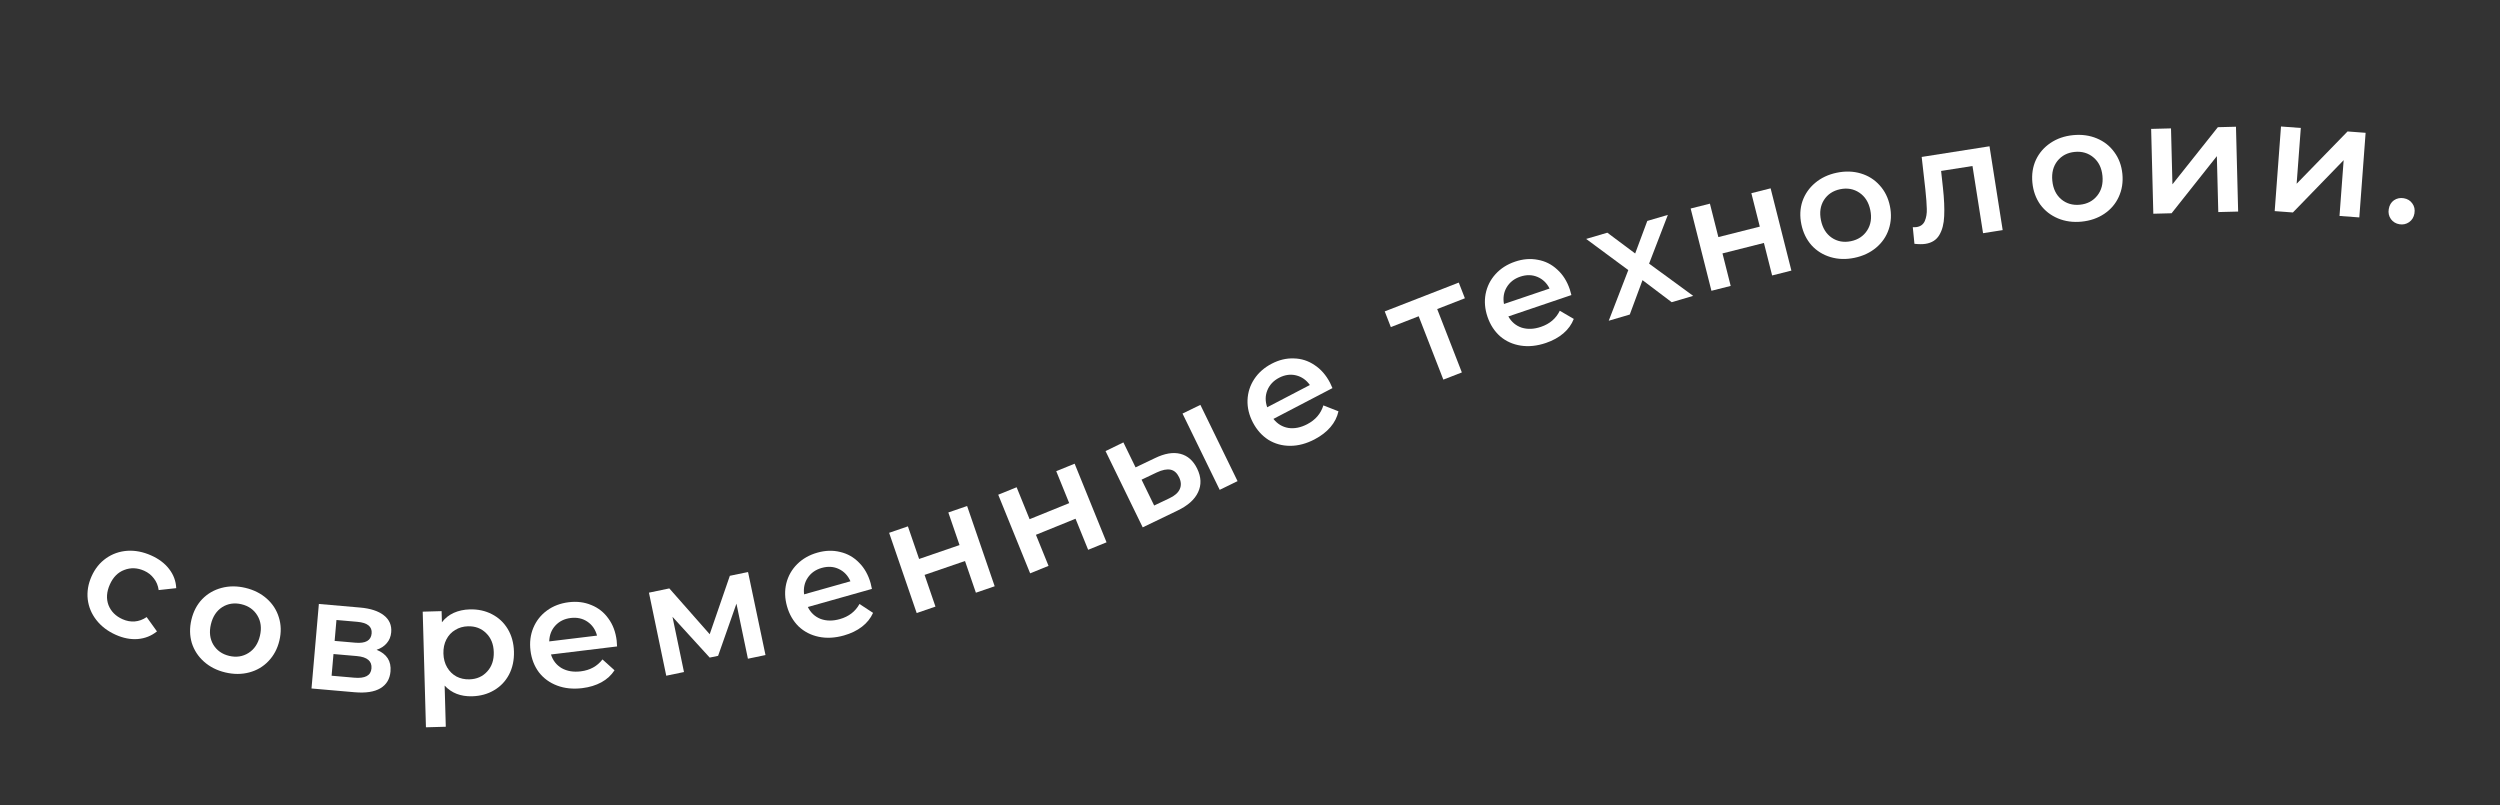 <svg width="236" height="76" viewBox="0 0 236 76" fill="none" xmlns="http://www.w3.org/2000/svg">
<rect x="0" y="0" width="236" height="76" fill="#333333" stroke="none"/>
<path d="M10.931 59.927C10.173 59.59 9.564 59.127 9.103 58.539C8.642 57.951 8.369 57.298 8.283 56.581C8.201 55.855 8.321 55.131 8.642 54.41C8.964 53.688 9.419 53.119 10.01 52.703C10.6 52.287 11.263 52.052 11.999 51.996C12.744 51.945 13.501 52.09 14.268 52.432C14.99 52.753 15.555 53.18 15.964 53.712C16.382 54.248 16.606 54.852 16.636 55.522L14.979 55.703C14.919 55.272 14.766 54.903 14.52 54.596C14.286 54.284 13.982 54.045 13.608 53.878C12.968 53.593 12.345 53.568 11.738 53.801C11.134 54.025 10.678 54.484 10.369 55.178C10.06 55.873 10.017 56.521 10.242 57.125C10.479 57.723 10.922 58.166 11.57 58.455C11.945 58.622 12.324 58.692 12.708 58.666C13.105 58.635 13.484 58.497 13.844 58.252L14.818 59.605C14.291 60.028 13.686 60.267 13.004 60.325C12.335 60.377 11.644 60.245 10.931 59.927Z" fill="white"/>
<path d="M21.265 63.477C20.477 63.29 19.807 62.95 19.256 62.46C18.705 61.969 18.321 61.379 18.104 60.69C17.899 59.994 17.889 59.262 18.071 58.493C18.254 57.724 18.592 57.08 19.086 56.56C19.589 56.043 20.198 55.689 20.911 55.499C21.624 55.309 22.375 55.307 23.163 55.494C23.961 55.684 24.635 56.024 25.187 56.515C25.738 57.006 26.117 57.595 26.324 58.281C26.541 58.97 26.558 59.699 26.375 60.467C26.192 61.236 25.848 61.884 25.342 62.411C24.849 62.931 24.245 63.286 23.532 63.476C22.819 63.666 22.063 63.667 21.265 63.477ZM21.636 61.916C22.308 62.075 22.915 61.983 23.46 61.64C24.004 61.296 24.363 60.76 24.536 60.03C24.71 59.3 24.631 58.66 24.299 58.108C23.968 57.556 23.466 57.201 22.795 57.041C22.124 56.882 21.516 56.974 20.972 57.317C20.438 57.663 20.084 58.2 19.91 58.93C19.737 59.66 19.811 60.299 20.132 60.849C20.464 61.4 20.965 61.756 21.636 61.916Z" fill="white"/>
<path d="M35.551 61.342C36.511 61.727 36.949 62.407 36.864 63.384C36.801 64.101 36.484 64.631 35.913 64.972C35.341 65.314 34.527 65.439 33.471 65.347L29.406 64.993L30.101 57.013L34.001 57.353C34.977 57.438 35.724 57.684 36.24 58.09C36.757 58.496 36.987 59.028 36.93 59.686C36.894 60.094 36.754 60.438 36.509 60.718C36.273 60.999 35.954 61.207 35.551 61.342ZM31.589 60.501L33.547 60.671C34.513 60.755 35.025 60.463 35.083 59.796C35.14 59.148 34.685 58.782 33.718 58.698L31.761 58.528L31.589 60.501ZM33.44 63.974C34.466 64.064 35.008 63.774 35.066 63.107C35.096 62.758 34.999 62.489 34.775 62.299C34.552 62.099 34.186 61.976 33.678 61.932L31.481 61.741L31.303 63.788L33.44 63.974Z" fill="white"/>
<path d="M44.339 57.527C45.118 57.505 45.818 57.656 46.437 57.979C47.066 58.301 47.565 58.767 47.932 59.377C48.299 59.987 48.494 60.697 48.517 61.507C48.539 62.316 48.385 63.041 48.052 63.681C47.72 64.31 47.248 64.804 46.638 65.161C46.038 65.518 45.348 65.707 44.568 65.729C43.489 65.759 42.624 65.423 41.974 64.721L42.083 68.605L40.209 68.657L39.903 57.741L41.687 57.691L41.717 58.741C42.016 58.352 42.388 58.057 42.832 57.854C43.287 57.652 43.789 57.542 44.339 57.527ZM44.313 64.13C45.003 64.111 45.562 63.865 45.989 63.393C46.425 62.921 46.633 62.31 46.612 61.56C46.592 60.81 46.35 60.212 45.887 59.765C45.434 59.317 44.863 59.103 44.173 59.122C43.724 59.135 43.322 59.251 42.968 59.471C42.613 59.681 42.337 59.979 42.137 60.365C41.938 60.751 41.845 61.193 41.859 61.693C41.873 62.193 41.991 62.63 42.211 63.004C42.432 63.378 42.725 63.665 43.09 63.864C43.456 64.054 43.864 64.143 44.313 64.13Z" fill="white"/>
<path d="M58.214 60.47C58.23 60.599 58.242 60.784 58.251 61.024L52.012 61.783C52.193 62.356 52.532 62.788 53.031 63.08C53.539 63.361 54.135 63.459 54.82 63.376C55.694 63.27 56.378 62.894 56.874 62.25L58.011 63.275C57.706 63.745 57.293 64.123 56.774 64.408C56.254 64.692 55.652 64.876 54.967 64.96C54.094 65.066 53.303 64.986 52.596 64.719C51.889 64.453 51.314 64.034 50.872 63.463C50.438 62.881 50.174 62.198 50.078 61.414C49.984 60.64 50.073 59.924 50.346 59.266C50.627 58.597 51.059 58.051 51.642 57.627C52.226 57.204 52.909 56.945 53.694 56.849C54.468 56.755 55.179 56.845 55.827 57.119C56.483 57.381 57.018 57.805 57.432 58.389C57.854 58.962 58.115 59.656 58.214 60.47ZM53.875 58.338C53.279 58.411 52.794 58.651 52.421 59.059C52.056 59.456 51.865 59.953 51.847 60.549L56.359 60.001C56.209 59.434 55.909 58.997 55.459 58.69C55.008 58.382 54.48 58.265 53.875 58.338Z" fill="white"/>
<path d="M70.603 62.183L69.52 56.984L67.789 61.911L66.996 62.076L63.482 58.227L64.568 63.44L62.894 63.788L61.26 55.947L63.184 55.546L66.996 59.87L68.897 54.356L70.615 53.998L72.263 61.837L70.603 62.183Z" fill="white"/>
<path d="M82.187 55.052C82.222 55.177 82.263 55.358 82.309 55.594L76.26 57.301C76.526 57.839 76.928 58.214 77.466 58.426C78.011 58.626 78.615 58.632 79.279 58.444C80.126 58.205 80.745 57.729 81.136 57.016L82.417 57.855C82.188 58.366 81.838 58.803 81.368 59.164C80.899 59.525 80.332 59.799 79.668 59.987C78.821 60.226 78.028 60.268 77.288 60.113C76.548 59.958 75.916 59.633 75.391 59.137C74.874 58.628 74.507 57.994 74.293 57.233C74.081 56.483 74.059 55.761 74.228 55.07C74.403 54.366 74.746 53.76 75.257 53.252C75.769 52.744 76.404 52.382 77.165 52.168C77.915 51.956 78.632 51.935 79.314 52.106C80.003 52.265 80.597 52.602 81.095 53.116C81.6 53.617 81.964 54.263 82.187 55.052ZM77.572 53.611C76.995 53.774 76.553 54.086 76.246 54.547C75.947 54.995 75.834 55.515 75.908 56.107L80.282 54.873C80.047 54.336 79.684 53.95 79.191 53.715C78.699 53.48 78.159 53.446 77.572 53.611Z" fill="white"/>
<path d="M83.933 50.297L85.706 49.688L86.764 52.766L90.58 51.455L89.522 48.377L91.295 47.767L93.898 55.343L92.124 55.952L91.096 52.959L87.28 54.27L88.308 57.263L86.535 57.872L83.933 50.297Z" fill="white"/>
<path d="M94.233 46.701L95.97 45.996L97.194 49.012L100.933 47.495L99.709 44.478L101.446 43.773L104.458 51.195L102.721 51.901L101.531 48.968L97.792 50.485L98.982 53.418L97.245 54.123L94.233 46.701Z" fill="white"/>
<path d="M109.025 43.248C109.942 42.801 110.744 42.666 111.431 42.843C112.118 43.019 112.645 43.485 113.013 44.24C113.399 45.032 113.427 45.774 113.098 46.468C112.778 47.158 112.126 47.738 111.142 48.206L107.872 49.783L104.363 42.583L106.048 41.762L107.198 44.121L109.025 43.248ZM111.63 39.041L113.316 38.219L116.825 45.419L115.14 46.241L111.63 39.041ZM110.389 47.038C110.888 46.806 111.215 46.519 111.37 46.176C111.526 45.833 111.503 45.455 111.301 45.042C111.104 44.637 110.834 44.402 110.49 44.336C110.146 44.27 109.716 44.357 109.199 44.598L107.764 45.281L108.953 47.721L110.389 47.038Z" fill="white"/>
<path d="M125.554 36.131C125.614 36.246 125.69 36.415 125.784 36.637L120.211 39.544C120.582 40.016 121.052 40.301 121.622 40.398C122.195 40.483 122.788 40.365 123.4 40.046C124.18 39.639 124.689 39.046 124.926 38.269L126.351 38.828C126.231 39.376 125.978 39.874 125.592 40.324C125.206 40.773 124.707 41.157 124.096 41.476C123.315 41.883 122.547 42.087 121.791 42.086C121.035 42.086 120.35 41.896 119.735 41.518C119.125 41.126 118.637 40.579 118.271 39.879C117.911 39.187 117.742 38.486 117.766 37.774C117.793 37.049 118.006 36.386 118.402 35.784C118.799 35.182 119.348 34.699 120.048 34.334C120.74 33.973 121.437 33.806 122.14 33.835C122.846 33.849 123.496 34.057 124.089 34.459C124.686 34.846 125.174 35.404 125.554 36.131ZM120.742 35.663C120.21 35.941 119.841 36.336 119.635 36.85C119.433 37.35 119.429 37.882 119.622 38.447L123.652 36.345C123.313 35.867 122.878 35.564 122.348 35.434C121.818 35.305 121.283 35.381 120.742 35.663Z" fill="white"/>
<path d="M138.285 28.157L135.671 29.175L138 35.157L136.252 35.837L133.923 29.855L131.295 30.878L130.719 29.396L137.708 26.675L138.285 28.157Z" fill="white"/>
<path d="M148.19 27.318C148.232 27.441 148.282 27.619 148.34 27.853L142.388 29.872C142.682 30.395 143.103 30.749 143.651 30.932C144.205 31.103 144.809 31.078 145.462 30.856C146.296 30.574 146.889 30.066 147.243 29.334L148.565 30.105C148.363 30.628 148.036 31.082 147.586 31.467C147.136 31.852 146.584 32.155 145.93 32.377C145.097 32.659 144.307 32.742 143.56 32.626C142.813 32.51 142.165 32.218 141.615 31.749C141.072 31.268 140.674 30.654 140.42 29.906C140.169 29.167 140.11 28.448 140.242 27.748C140.381 27.036 140.692 26.413 141.177 25.879C141.661 25.345 142.277 24.952 143.025 24.698C143.764 24.447 144.478 24.39 145.168 24.525C145.865 24.648 146.475 24.953 146.999 25.441C147.53 25.916 147.927 26.541 148.19 27.318ZM143.507 26.118C142.939 26.311 142.514 26.645 142.231 27.121C141.956 27.584 141.87 28.11 141.974 28.697L146.278 27.238C146.016 26.714 145.633 26.348 145.129 26.138C144.625 25.929 144.085 25.922 143.507 26.118Z" fill="white"/>
<path d="M157.808 28.528L155.053 26.446L153.851 29.692L151.865 30.277L153.711 25.496L149.733 22.555L151.733 21.966L154.36 23.929L155.504 20.856L157.446 20.285L155.674 24.887L159.837 27.93L157.808 28.528Z" fill="white"/>
<path d="M159.598 19.684L161.416 19.225L162.213 22.381L166.125 21.393L165.328 18.237L167.146 17.778L169.107 25.544L167.289 26.003L166.514 22.934L162.602 23.922L163.377 26.991L161.559 27.45L159.598 19.684Z" fill="white"/>
<path d="M175.054 24.34C174.261 24.504 173.511 24.481 172.804 24.27C172.096 24.059 171.498 23.688 171.01 23.155C170.53 22.612 170.21 21.953 170.049 21.179C169.889 20.406 169.923 19.679 170.149 18.999C170.386 18.317 170.787 17.738 171.352 17.264C171.918 16.789 172.597 16.47 173.391 16.305C174.193 16.139 174.949 16.161 175.656 16.372C176.364 16.583 176.956 16.956 177.435 17.49C177.923 18.022 178.247 18.675 178.407 19.448C178.567 20.222 178.53 20.955 178.296 21.647C178.069 22.327 177.673 22.904 177.107 23.379C176.542 23.853 175.857 24.174 175.054 24.34ZM174.729 22.768C175.405 22.628 175.916 22.288 176.264 21.746C176.611 21.204 176.709 20.566 176.556 19.832C176.404 19.097 176.061 18.55 175.527 18.191C174.993 17.832 174.389 17.723 173.713 17.862C173.037 18.002 172.526 18.343 172.178 18.885C171.841 19.424 171.748 20.062 171.9 20.796C172.052 21.53 172.39 22.078 172.915 22.439C173.449 22.799 174.053 22.908 174.729 22.768Z" fill="white"/>
<path d="M187.809 13.809L189.053 21.722L187.2 22.013L186.203 15.671L183.24 16.137L183.413 17.719C183.528 18.774 183.567 19.669 183.531 20.403C183.503 21.127 183.349 21.723 183.068 22.192C182.796 22.65 182.363 22.925 181.771 23.018C181.494 23.062 181.145 23.061 180.723 23.016L180.567 21.446C180.71 21.454 180.831 21.45 180.93 21.435C181.305 21.376 181.563 21.183 181.704 20.858C181.844 20.522 181.906 20.143 181.89 19.72C181.882 19.286 181.837 18.675 181.754 17.889L181.407 14.815L187.809 13.809Z" fill="white"/>
<path d="M196.5 20.923C195.694 21.002 194.95 20.9 194.269 20.615C193.588 20.33 193.033 19.897 192.604 19.316C192.184 18.724 191.936 18.035 191.858 17.249C191.781 16.463 191.891 15.744 192.189 15.092C192.497 14.438 192.957 13.906 193.57 13.494C194.182 13.082 194.892 12.837 195.698 12.758C196.514 12.677 197.262 12.78 197.943 13.065C198.625 13.349 199.175 13.783 199.593 14.364C200.022 14.945 200.275 15.629 200.353 16.415C200.43 17.201 200.315 17.926 200.008 18.589C199.711 19.241 199.255 19.773 198.643 20.185C198.03 20.597 197.316 20.843 196.5 20.923ZM196.343 19.326C197.03 19.259 197.574 18.974 197.977 18.472C198.38 17.97 198.545 17.346 198.472 16.6C198.398 15.853 198.115 15.273 197.622 14.86C197.13 14.446 196.54 14.273 195.853 14.34C195.166 14.407 194.622 14.692 194.219 15.194C193.826 15.694 193.666 16.318 193.739 17.064C193.813 17.811 194.091 18.392 194.574 18.806C195.066 19.22 195.656 19.393 196.343 19.326Z" fill="white"/>
<path d="M203.068 12.168L204.943 12.12L205.078 17.399L209.366 12.007L211.076 11.963L211.281 19.971L209.406 20.019L209.271 14.74L204.998 20.131L203.273 20.176L203.068 12.168Z" fill="white"/>
<path d="M215.326 11.941L217.196 12.081L216.803 17.346L221.609 12.409L223.314 12.537L222.719 20.524L220.849 20.385L221.241 15.12L216.451 20.057L214.731 19.929L215.326 11.941Z" fill="white"/>
<path d="M226.503 21.169C226.168 21.112 225.901 20.951 225.703 20.684C225.506 20.407 225.438 20.092 225.498 19.737C225.559 19.372 225.722 19.095 225.987 18.907C226.262 18.72 226.572 18.655 226.917 18.713C227.263 18.772 227.529 18.933 227.718 19.198C227.916 19.465 227.985 19.781 227.923 20.146C227.863 20.501 227.695 20.777 227.419 20.973C227.144 21.16 226.839 21.225 226.503 21.169Z" fill="white"/>
</svg>
